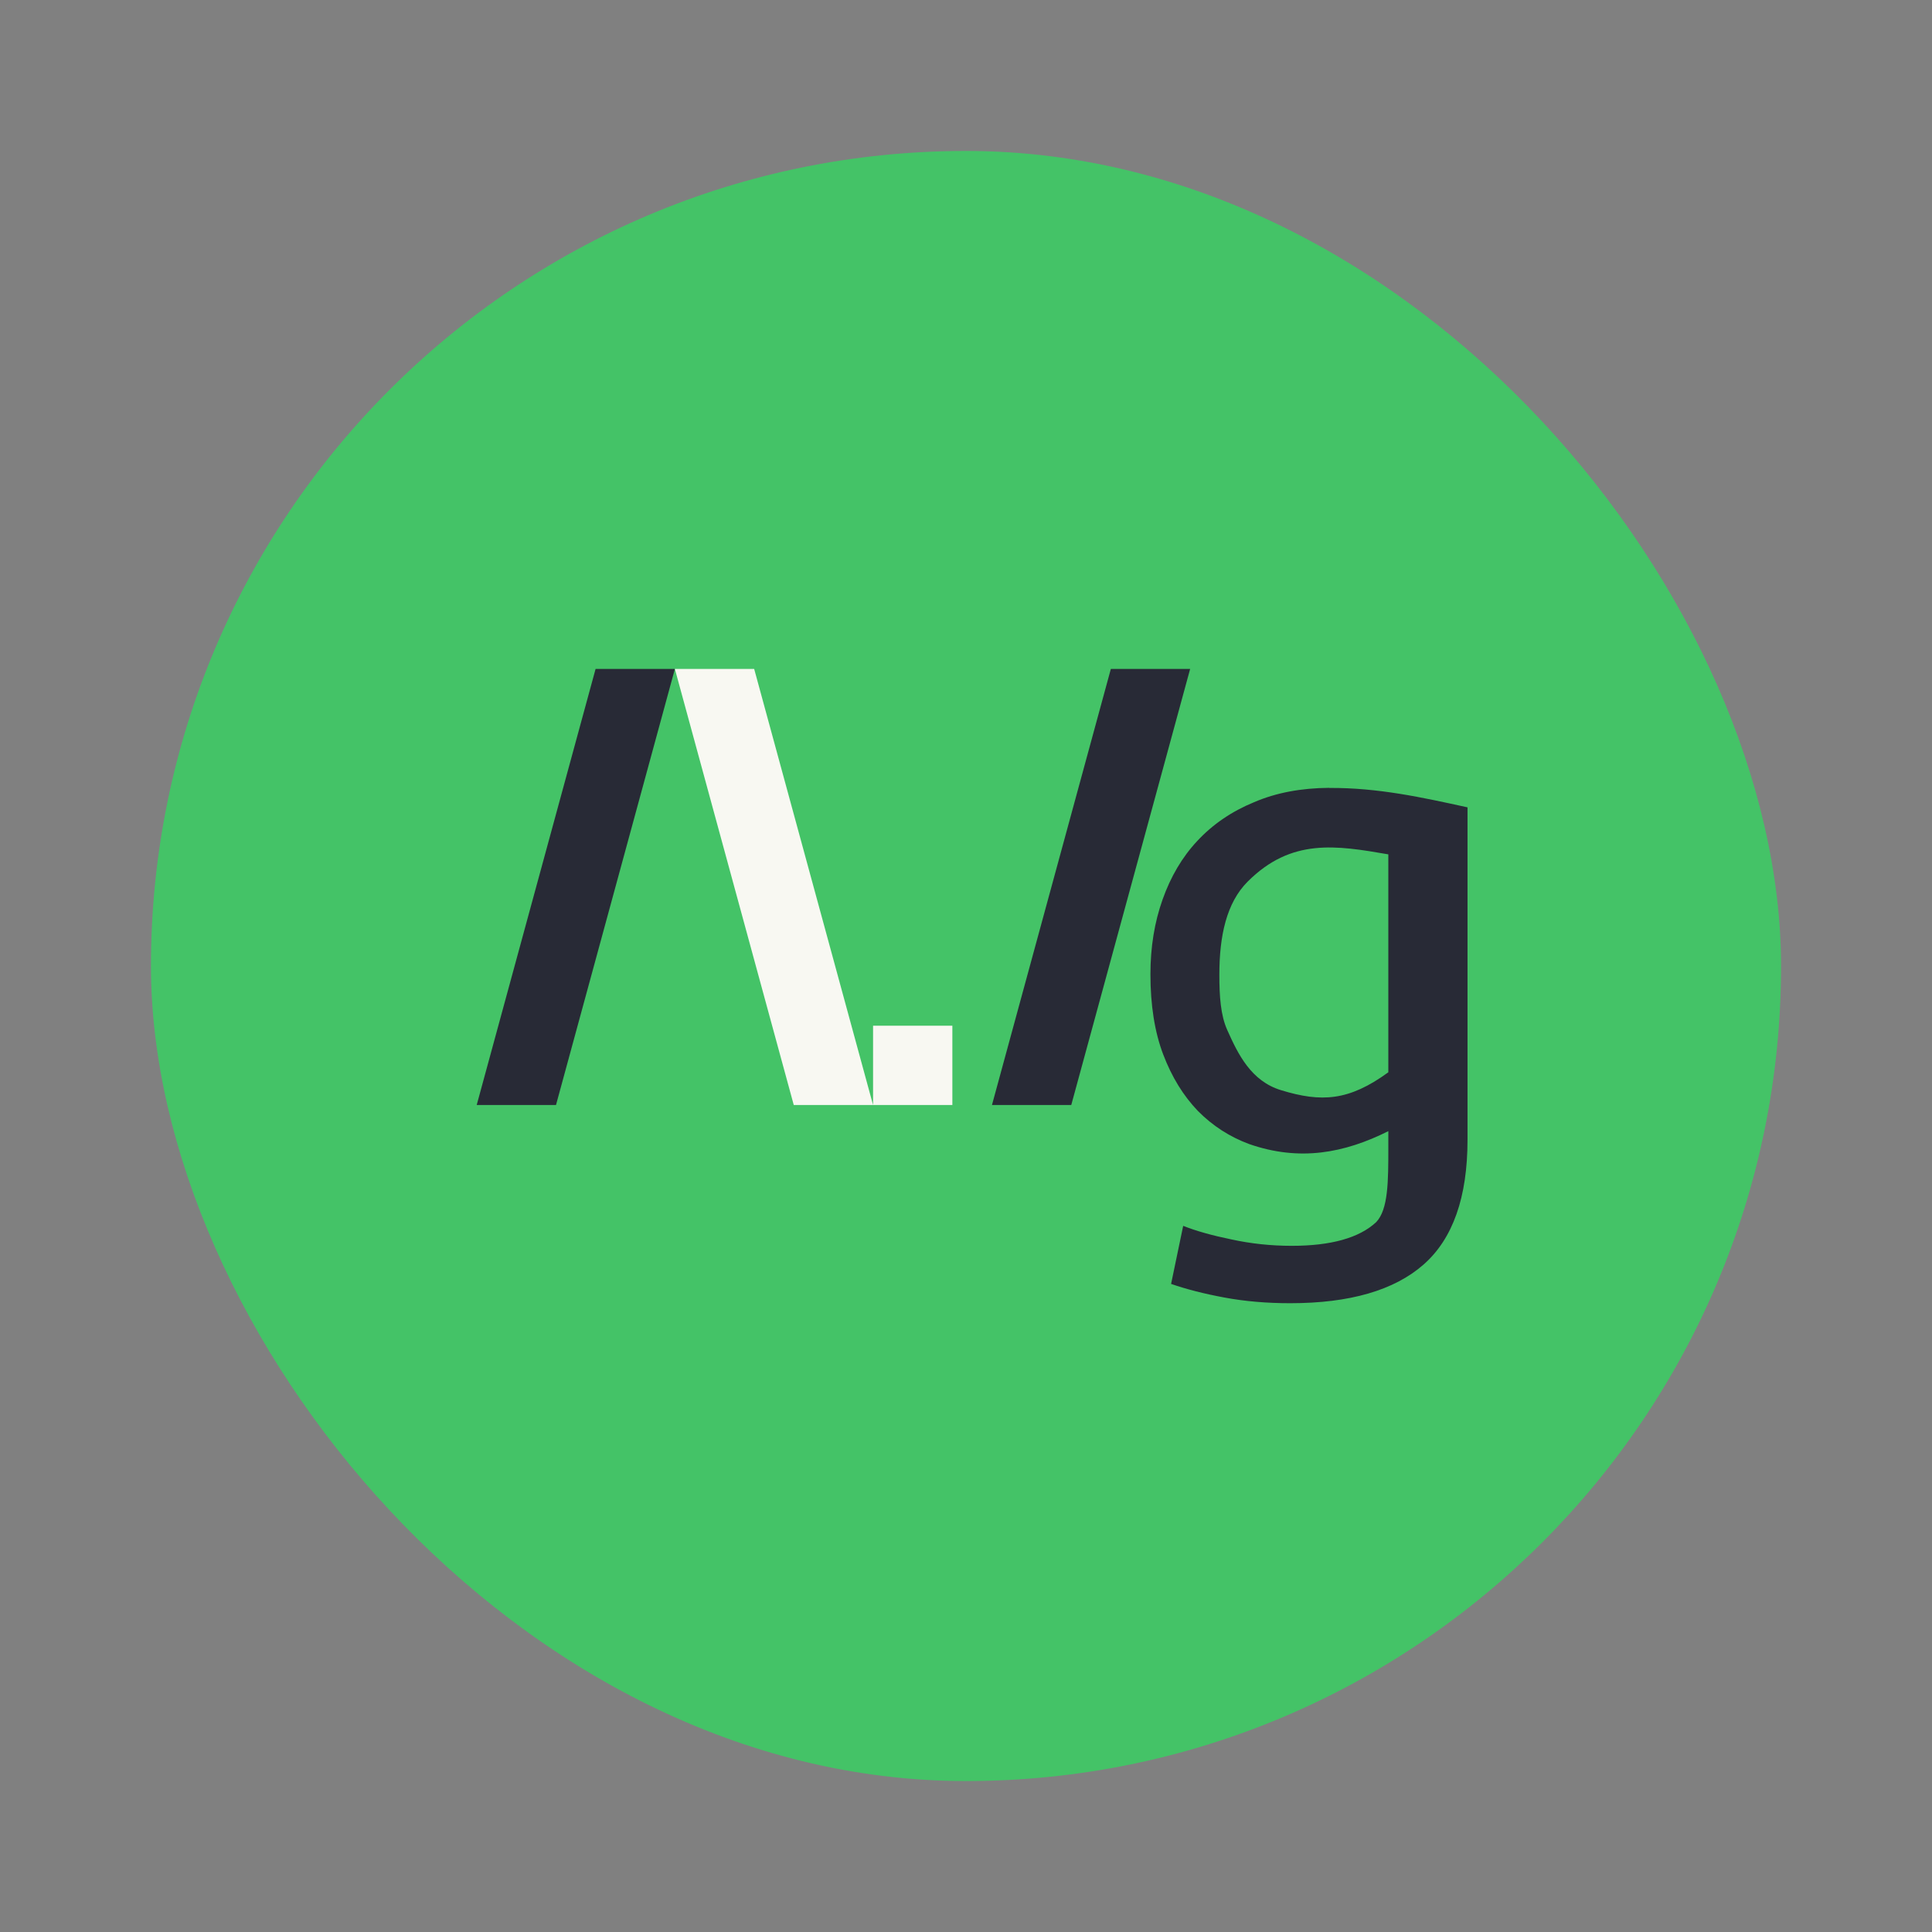 <?xml version="1.0" encoding="UTF-8" standalone="no"?>
<svg
   width="64"
   height="64"
   version="1.1"
   viewBox="0 0 16.933 16.933"
   id="svg20299"
   sodipodi:docname="regextester.svg"
   inkscape:version="1.2.2 (b0a8486541, 2022-12-01)"
   xmlns:inkscape="http://www.inkscape.org/namespaces/inkscape"
   xmlns:sodipodi="http://sodipodi.sourceforge.net/DTD/sodipodi-0.dtd"
   xmlns="http://www.w3.org/2000/svg"
   xmlns:svg="http://www.w3.org/2000/svg">
  <rect x="0" y="0" width="16.933" height="16.933" fill="#808080" stroke="none"/>
  <defs
     id="defs20303" />
  <sodipodi:namedview
     id="namedview20301"
     pagecolor="#505050"
     bordercolor="#eeeeee"
     borderopacity="1"
     inkscape:showpageshadow="0"
     inkscape:pageopacity="0"
     inkscape:pagecheckerboard="0"
     inkscape:deskcolor="#505050"
     showgrid="false"
     inkscape:zoom="15.921875"
     inkscape:cx="29.895976"
     inkscape:cy="32.031403"
     inkscape:window-width="2560"
     inkscape:window-height="1361"
     inkscape:window-x="0"
     inkscape:window-y="0"
     inkscape:window-maximized="1"
     inkscape:current-layer="svg20299" />
  <rect
     x="1.323"
     y="1.323"
     width="14.287"
     height="14.287"
     rx="7.144"
     ry="7.144"
     fill="#84d45e"
     stroke-width=".964"
     id="rect20293"
     style="fill:#44c367" />
  <path
     d="m5.22 5.863-1.042 3.822h0.695l1.042-3.822zm4.516 0-1.042 3.822h0.695l1.042-3.822zm1.914 1.042c-0.245 0.002-0.464 0.042-0.659 0.126-0.195 0.08-0.361 0.193-0.497 0.339-0.133 0.142-0.234 0.314-0.305 0.515-0.07 0.197-0.106 0.415-0.106 0.653 0 0.272 0.037 0.507 0.112 0.704 0.075 0.197 0.176 0.362 0.305 0.496 0.129 0.13 0.278 0.226 0.448 0.289 0.442 0.154 0.834 0.08 1.22-0.113v0.138c0 0.302 0 0.548-0.107 0.66-0.149 0.138-0.396 0.207-0.74 0.207-0.182 0-0.358-0.019-0.528-0.056-0.166-0.034-0.307-0.073-0.423-0.119l-0.106 0.509c0.133 0.046 0.288 0.086 0.466 0.119 0.182 0.034 0.375 0.05 0.578 0.05 0.522 0 0.912-0.113 1.169-0.339 0.257-0.226 0.385-0.591 0.385-1.093v-2.914c-0.397-0.087-0.786-0.173-1.213-0.17zm0.518 0.584v1.909c-0.346 0.252-0.587 0.265-0.94 0.157-0.263-0.08-0.377-0.315-0.472-0.528-0.058-0.129-0.069-0.295-0.069-0.484 0-0.339 0.062-0.63 0.248-0.816 0.383-0.383 0.775-0.318 1.233-0.239z"
     fill="#2a2a2a"
     stroke-width=".347"
     id="path20295"
     style="fill:#282a36" />
  <path
     d="m5.915 5.863 1.042 3.822h0.695l-1.042-3.822zm1.737 3.822h0.695v-0.695h-0.695z"
     fill="#f8f8f2"
     stroke-width=".347"
     id="path20297" />
</svg>
